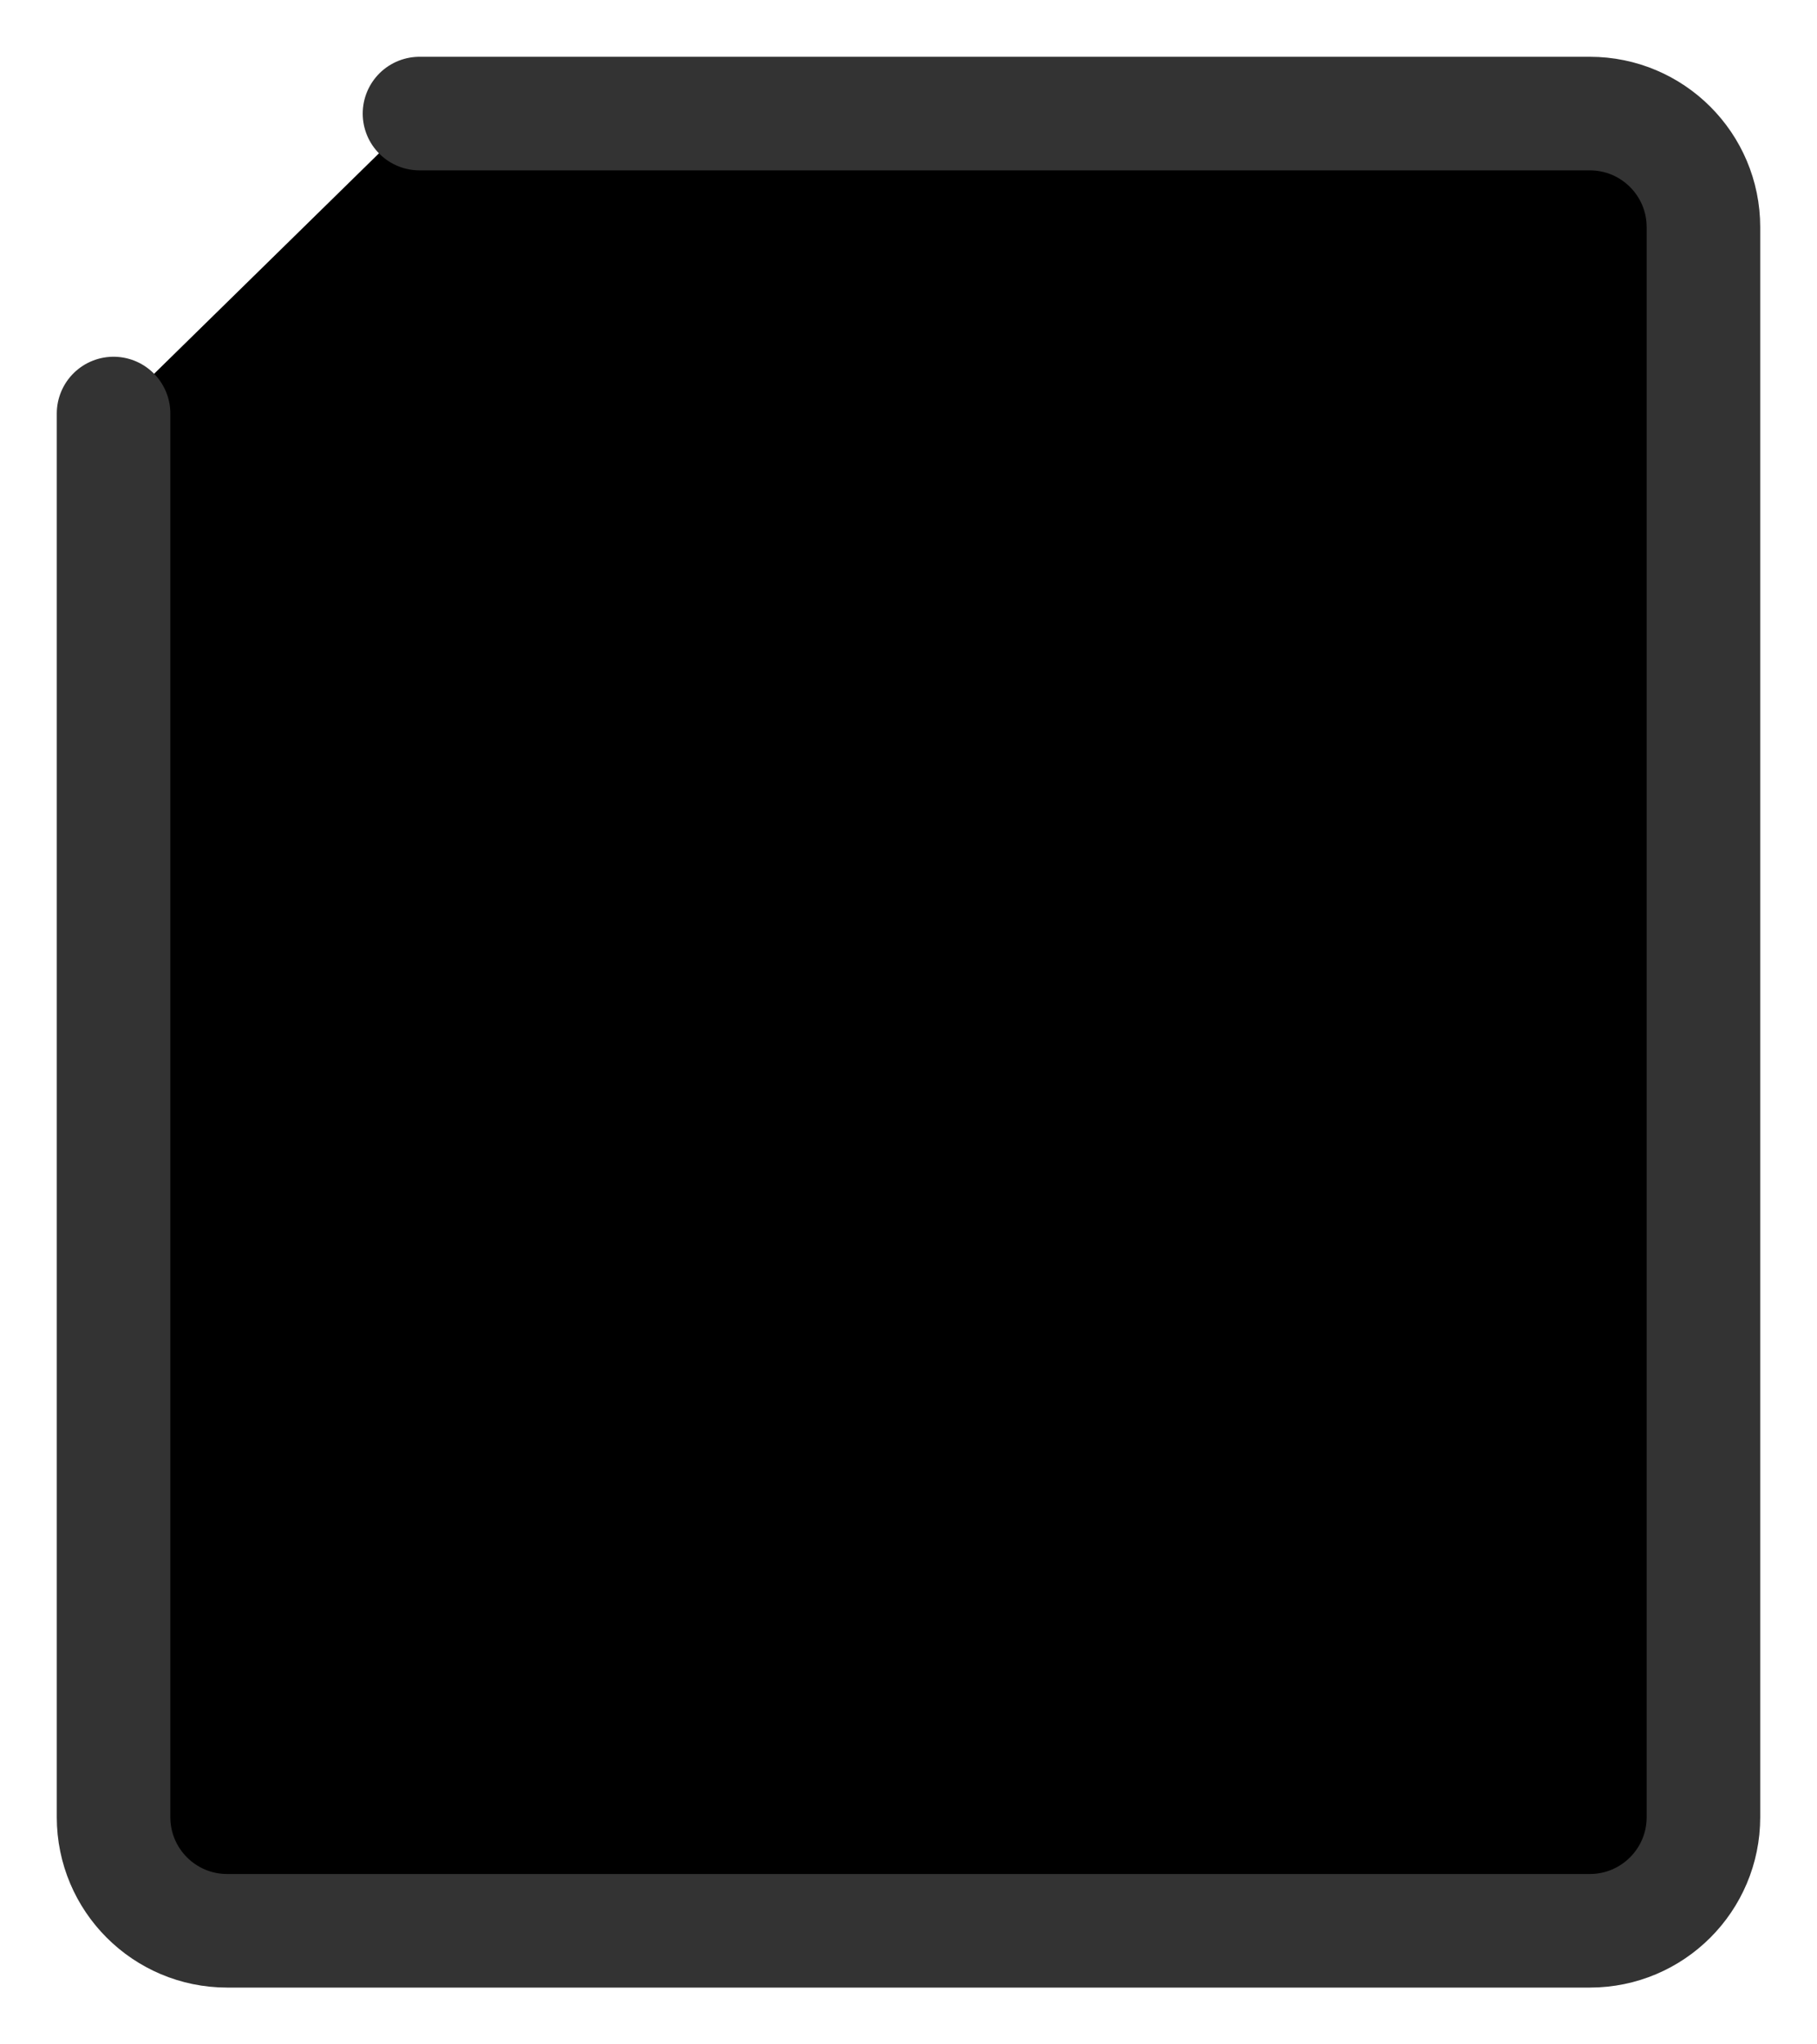 <?xml version="1.0" encoding="UTF-8"?>
<svg width="16px" height="18px" viewBox="0 0 16 18" version="1.1" xmlns="http://www.w3.org/2000/svg" xmlns:xlink="http://www.w3.org/1999/xlink">
    <title>编组 6</title>
    <g id="页面-1" stroke="none" stroke-width="1"  fill-rule="evenodd" stroke-linecap="round" stroke-linejoin="round">
        <g id="标准" transform="translate(-606, -19)" stroke="#333333">
            <g id="编组-33" transform="translate(606, 19)">
                <g id="编组-6" transform="translate(1, 1)">
                    <g id="编组-8" transform="translate(3, 5)">
                        <line x1="0" y1="0.5" x2="8" y2="0.5" id="直线-2"></line>
                        <line x1="0" y1="3.5" x2="6" y2="3.5" id="直线-2备份"></line>
                        <line x1="0" y1="6.5" x2="4" y2="6.5" id="直线-2备份-2"></line>
                    </g>
                    <path d="M2.694,0 L13,0 C13.552,-2.12475365e-16 14,0.448 14,1 L14,15 C14,15.552 13.552,16 13,16 L1,16 C0.448,16 6.76353751e-17,15.552 0,15 L0,2.641 L0,2.641" id="路径"></path>
                </g>
            </g>
        </g>
    </g>
</svg>
